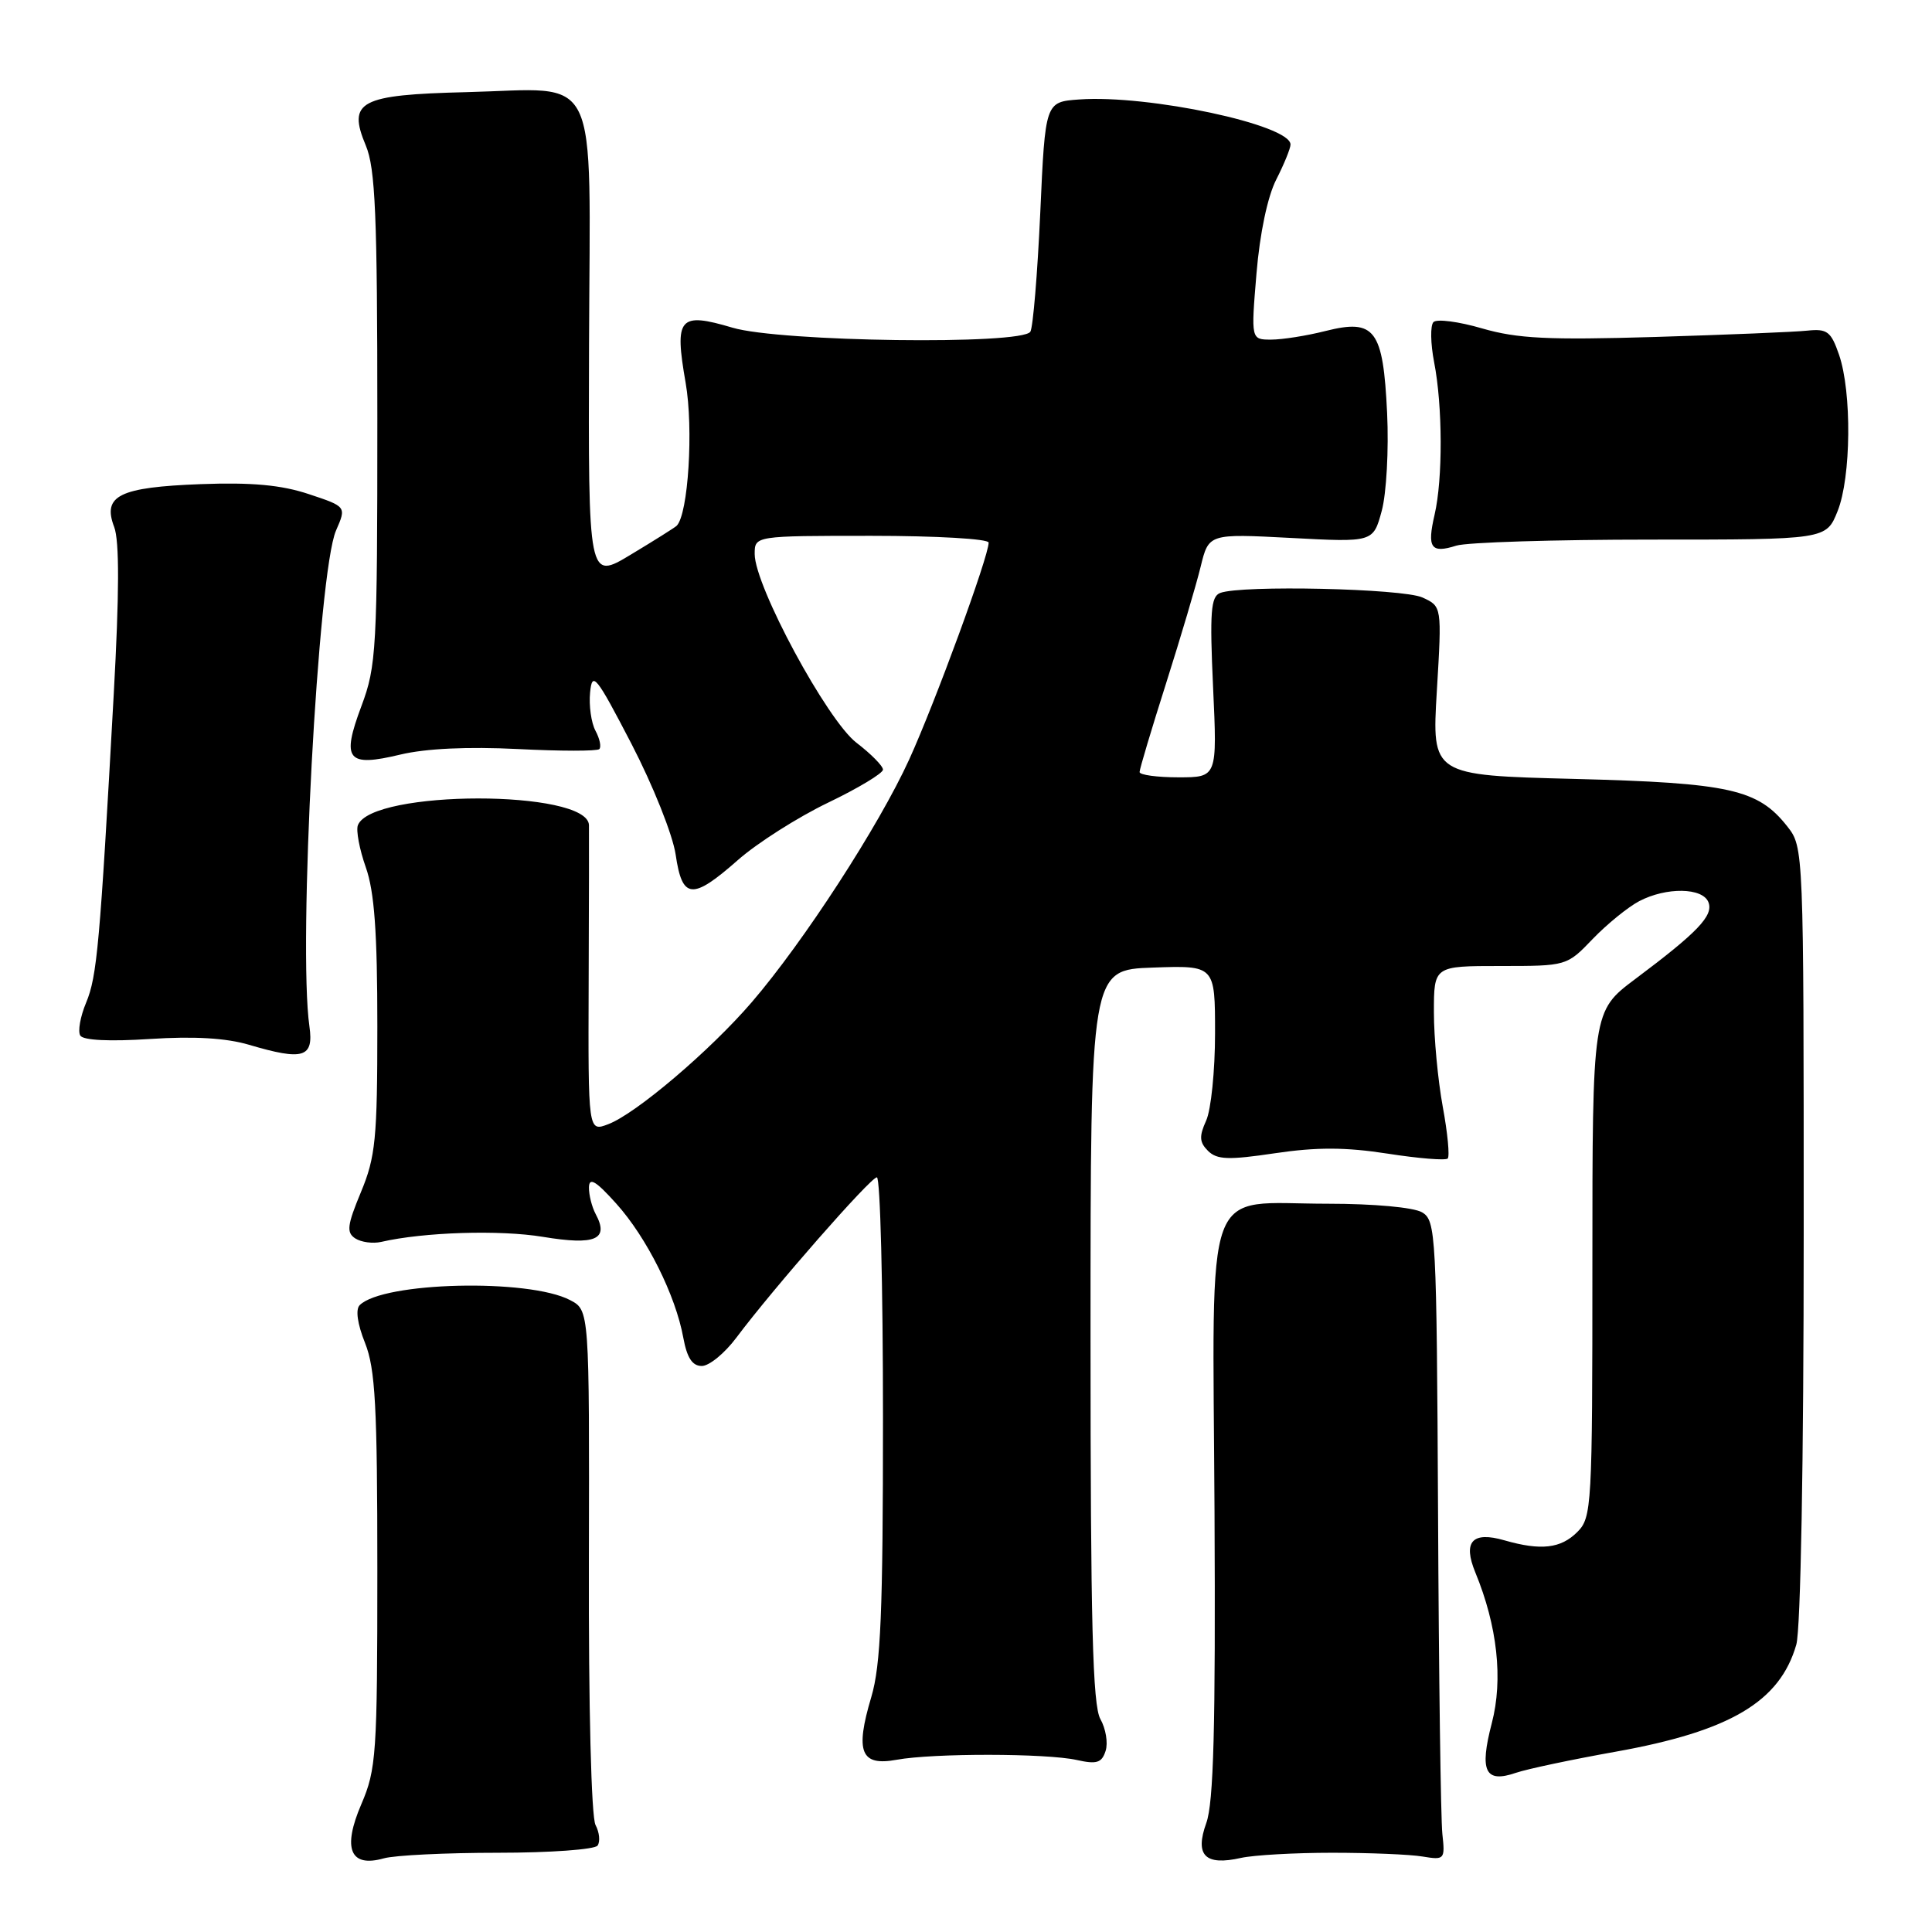 <?xml version="1.0" encoding="UTF-8" standalone="no"?>
<!DOCTYPE svg PUBLIC "-//W3C//DTD SVG 1.1//EN" "http://www.w3.org/Graphics/SVG/1.1/DTD/svg11.dtd" >
<svg xmlns="http://www.w3.org/2000/svg" xmlns:xlink="http://www.w3.org/1999/xlink" version="1.1" viewBox="0 0 256 256">
 <g >
 <path fill="currentColor"
d=" M 66.00 245.50 C 72.88 245.50 78.81 245.07 79.18 244.55 C 79.55 244.03 79.43 242.80 78.91 241.82 C 78.35 240.78 77.98 226.18 78.03 206.82 C 78.10 173.61 78.10 173.61 75.54 172.27 C 70.05 169.39 50.74 169.86 47.66 172.94 C 47.09 173.51 47.36 175.43 48.37 177.95 C 49.73 181.37 50.00 186.31 50.00 208.08 C 50.00 232.42 49.86 234.45 47.88 239.06 C 45.34 244.97 46.39 247.50 50.86 246.24 C 52.31 245.83 59.12 245.50 66.00 245.50 Z  M 176.50 245.50 C 181.45 245.50 186.85 245.72 188.50 246.00 C 191.41 246.48 191.49 246.39 191.12 243.00 C 190.91 241.07 190.65 222.01 190.55 200.64 C 190.36 163.44 190.27 161.73 188.43 160.64 C 187.31 159.98 182.04 159.50 175.94 159.50 C 159.23 159.50 160.69 155.54 160.93 200.30 C 161.08 228.90 160.81 238.87 159.84 241.56 C 158.29 245.86 159.68 247.26 164.45 246.18 C 166.13 245.81 171.55 245.50 176.50 245.50 Z  M 214.08 232.11 C 229.27 229.39 235.85 225.48 238.02 217.92 C 238.60 215.90 239.00 193.65 239.00 163.39 C 239.00 112.46 238.99 112.26 236.83 109.51 C 232.94 104.57 229.21 103.74 208.61 103.21 C 189.72 102.73 189.72 102.73 190.39 91.54 C 191.06 80.35 191.06 80.35 188.48 79.17 C 185.86 77.98 164.47 77.50 161.68 78.57 C 160.44 79.05 160.28 81.09 160.74 91.07 C 161.29 103.00 161.29 103.00 156.15 103.00 C 153.32 103.00 151.00 102.68 151.00 102.30 C 151.00 101.91 152.58 96.62 154.51 90.55 C 156.44 84.47 158.50 77.52 159.09 75.10 C 160.16 70.71 160.16 70.71 171.06 71.28 C 181.96 71.86 181.96 71.86 183.09 67.68 C 183.71 65.38 184.03 59.56 183.80 54.73 C 183.27 43.64 182.19 42.21 175.63 43.86 C 173.15 44.49 169.91 45.00 168.44 45.00 C 165.76 45.00 165.76 45.00 166.49 36.25 C 166.93 30.94 167.96 26.04 169.11 23.79 C 170.15 21.75 171.00 19.66 171.00 19.15 C 171.00 16.54 152.14 12.52 143.00 13.18 C 138.50 13.50 138.50 13.50 137.84 28.20 C 137.47 36.29 136.88 43.38 136.53 43.95 C 135.43 45.73 103.36 45.30 97.06 43.42 C 89.97 41.32 89.34 42.06 90.85 50.72 C 91.91 56.78 91.20 68.14 89.66 69.67 C 89.44 69.89 86.71 71.61 83.60 73.48 C 77.95 76.89 77.95 76.89 78.05 45.69 C 78.18 8.51 79.76 11.77 61.79 12.21 C 47.64 12.56 46.02 13.42 48.47 19.28 C 49.74 22.30 50.00 28.55 50.00 55.43 C 50.00 86.03 49.88 88.25 47.89 93.56 C 45.21 100.72 45.99 101.68 53.07 99.98 C 56.43 99.18 61.99 98.92 68.59 99.25 C 74.26 99.54 79.12 99.54 79.41 99.26 C 79.70 98.97 79.47 97.88 78.90 96.82 C 78.34 95.77 78.02 93.49 78.19 91.76 C 78.47 88.90 78.97 89.51 83.67 98.56 C 86.53 104.08 89.14 110.61 89.53 113.25 C 90.40 119.19 91.72 119.30 97.81 113.93 C 100.35 111.70 105.71 108.29 109.72 106.36 C 113.72 104.44 117.00 102.46 117.00 101.98 C 117.00 101.50 115.42 99.90 113.49 98.42 C 109.61 95.46 100.00 77.65 100.00 73.41 C 100.00 71.00 100.00 71.00 115.50 71.00 C 124.06 71.00 131.00 71.40 131.00 71.90 C 131.00 73.75 123.92 93.06 120.48 100.62 C 116.48 109.40 106.49 124.80 99.61 132.80 C 94.10 139.21 84.27 147.57 80.60 148.96 C 77.93 149.98 77.93 149.98 78.00 130.24 C 78.04 119.38 78.06 109.97 78.04 109.33 C 77.88 104.61 49.23 104.63 47.42 109.35 C 47.16 110.03 47.63 112.54 48.47 114.92 C 49.61 118.14 50.00 123.53 50.00 135.99 C 50.00 150.90 49.76 153.31 47.83 157.95 C 46.00 162.36 45.88 163.32 47.08 164.10 C 47.86 164.60 49.40 164.81 50.50 164.56 C 56.14 163.26 66.22 162.94 71.95 163.89 C 78.91 165.04 80.74 164.24 78.93 160.87 C 78.42 159.91 78.02 158.31 78.04 157.32 C 78.07 155.95 78.97 156.49 81.67 159.50 C 85.71 164.00 89.52 171.64 90.54 177.25 C 91.03 179.91 91.73 181.00 92.99 181.00 C 93.97 181.00 96.03 179.31 97.57 177.25 C 102.48 170.69 115.36 156.00 116.19 156.00 C 116.64 156.00 117.00 170.32 117.00 187.82 C 117.00 213.67 116.71 220.62 115.45 224.87 C 113.28 232.15 114.05 234.05 118.80 233.18 C 123.66 232.29 138.64 232.31 142.69 233.21 C 145.33 233.80 145.99 233.59 146.50 232.00 C 146.84 230.94 146.52 229.05 145.81 227.79 C 144.78 225.99 144.50 215.06 144.50 177.00 C 144.50 128.50 144.50 128.50 152.75 128.21 C 161.00 127.92 161.00 127.92 161.00 136.91 C 161.00 141.86 160.47 147.07 159.82 148.49 C 158.88 150.57 158.92 151.35 160.07 152.50 C 161.26 153.67 162.77 153.73 168.94 152.81 C 174.47 151.99 178.30 152.00 183.85 152.86 C 187.95 153.50 191.54 153.79 191.83 153.51 C 192.11 153.22 191.82 150.13 191.17 146.63 C 190.53 143.13 190.00 137.51 190.00 134.13 C 190.00 128.00 190.00 128.00 198.80 128.00 C 207.60 128.00 207.61 128.00 211.05 124.41 C 212.95 122.44 215.72 120.19 217.20 119.41 C 220.81 117.52 225.63 117.60 226.38 119.56 C 227.06 121.32 224.97 123.52 216.66 129.74 C 211.00 133.99 211.00 133.99 211.00 167.49 C 211.00 199.67 210.92 201.08 209.00 203.00 C 206.81 205.19 204.18 205.49 199.34 204.10 C 195.08 202.87 193.81 204.28 195.49 208.36 C 198.41 215.45 199.19 222.53 197.67 228.33 C 196.01 234.71 196.78 236.31 200.86 234.91 C 202.31 234.41 208.26 233.15 214.08 232.11 Z  M 41.00 136.00 C 39.48 125.39 42.14 75.79 44.52 70.31 C 45.91 67.13 45.91 67.13 40.91 65.47 C 37.28 64.26 33.37 63.90 26.61 64.15 C 15.80 64.56 13.54 65.67 15.13 69.83 C 15.83 71.66 15.81 78.65 15.07 92.00 C 13.24 125.14 12.86 129.39 11.41 132.86 C 10.64 134.70 10.29 136.67 10.64 137.22 C 11.03 137.85 14.52 138.02 19.88 137.67 C 25.69 137.29 29.96 137.54 33.00 138.44 C 40.20 140.57 41.59 140.15 41.00 136.00 Z  M 218.74 71.50 C 241.98 71.50 241.98 71.50 243.49 67.73 C 245.29 63.24 245.39 51.95 243.68 47.00 C 242.62 43.92 242.11 43.54 239.49 43.81 C 237.84 43.99 228.75 44.36 219.29 44.65 C 205.14 45.07 201.07 44.87 196.40 43.52 C 193.29 42.61 190.38 42.23 189.94 42.68 C 189.51 43.13 189.55 45.52 190.03 48.00 C 191.16 53.78 191.19 63.47 190.09 68.20 C 189.07 72.61 189.60 73.37 192.97 72.30 C 194.36 71.86 205.96 71.50 218.74 71.50 Z "/>
</g>
</svg>